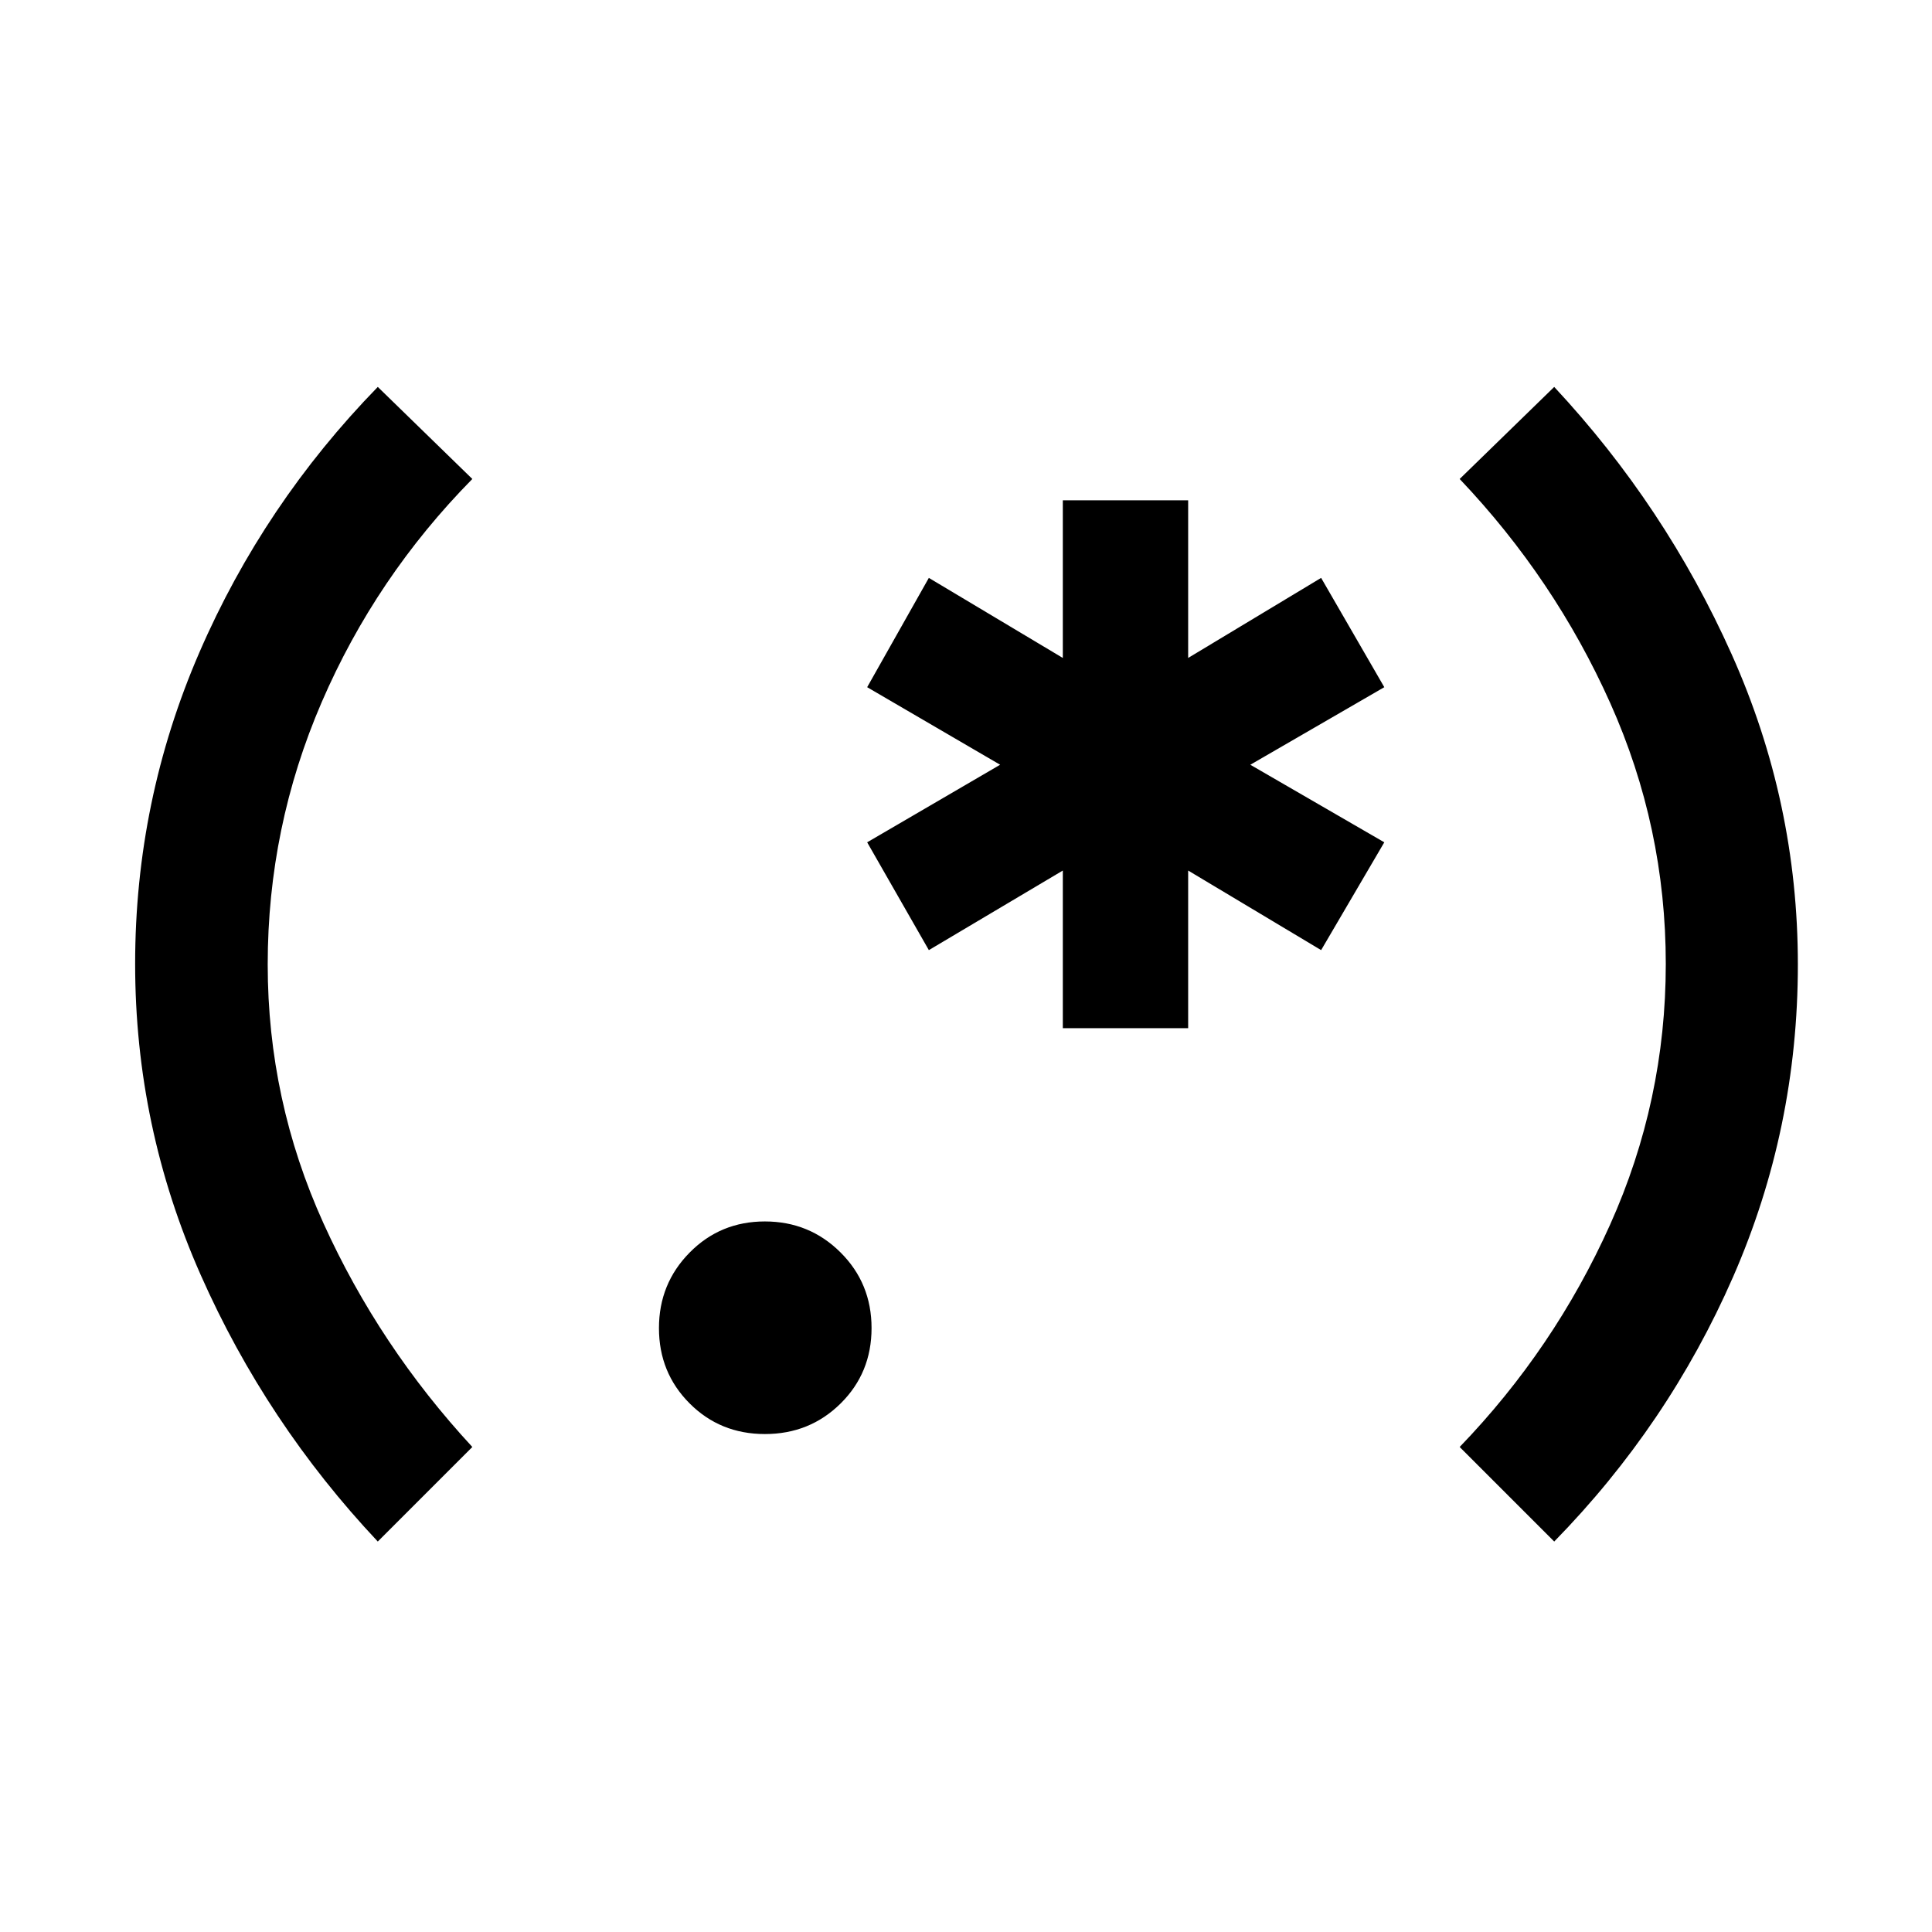 <svg xmlns="http://www.w3.org/2000/svg" height="48" viewBox="0 -960 960 960" width="48"><path d="M187.72-194.02q-55.44-58.94-88-132.49Q67.15-400.06 67.15-481q0-81.17 31.94-154.86 31.93-73.68 88.63-131.88L234.7-722q-48 48.74-74.84 110.88-26.84 62.14-26.84 130.37 0 67.47 27.72 128.61Q188.46-291 234.7-241l-46.98 46.98Zm192.37-53.41q-22.26 0-37.46-15.26-15.2-15.25-15.2-37.37 0-22.11 15.26-37.56 15.25-15.45 37.37-15.45 22.11 0 37.56 15.36 15.45 15.36 15.45 37.62 0 22.26-15.36 37.46t-37.62 15.2Zm148.02-201.68v-78.32l-66.57 39.54-30.65-53.57L496.96-580l-66.07-38.54 30.65-54.31 66.57 39.78v-78.32h62.28v78.32l66.07-39.78 31.39 54.31L621.28-580l66.57 38.54-31.39 53.57-66.07-39.54v78.32h-62.28Zm244.17 255.09L725.3-241q47-48.74 74.71-110.39 27.71-61.65 27.71-129.63 0-67.98-27.59-129.61Q772.54-672.26 725.3-722l46.98-45.74q55.2 59.2 88.13 132.75 32.94 73.55 32.94 154.23 0 81.67-32.19 155.24-32.18 73.56-88.88 131.5Z"/></svg>